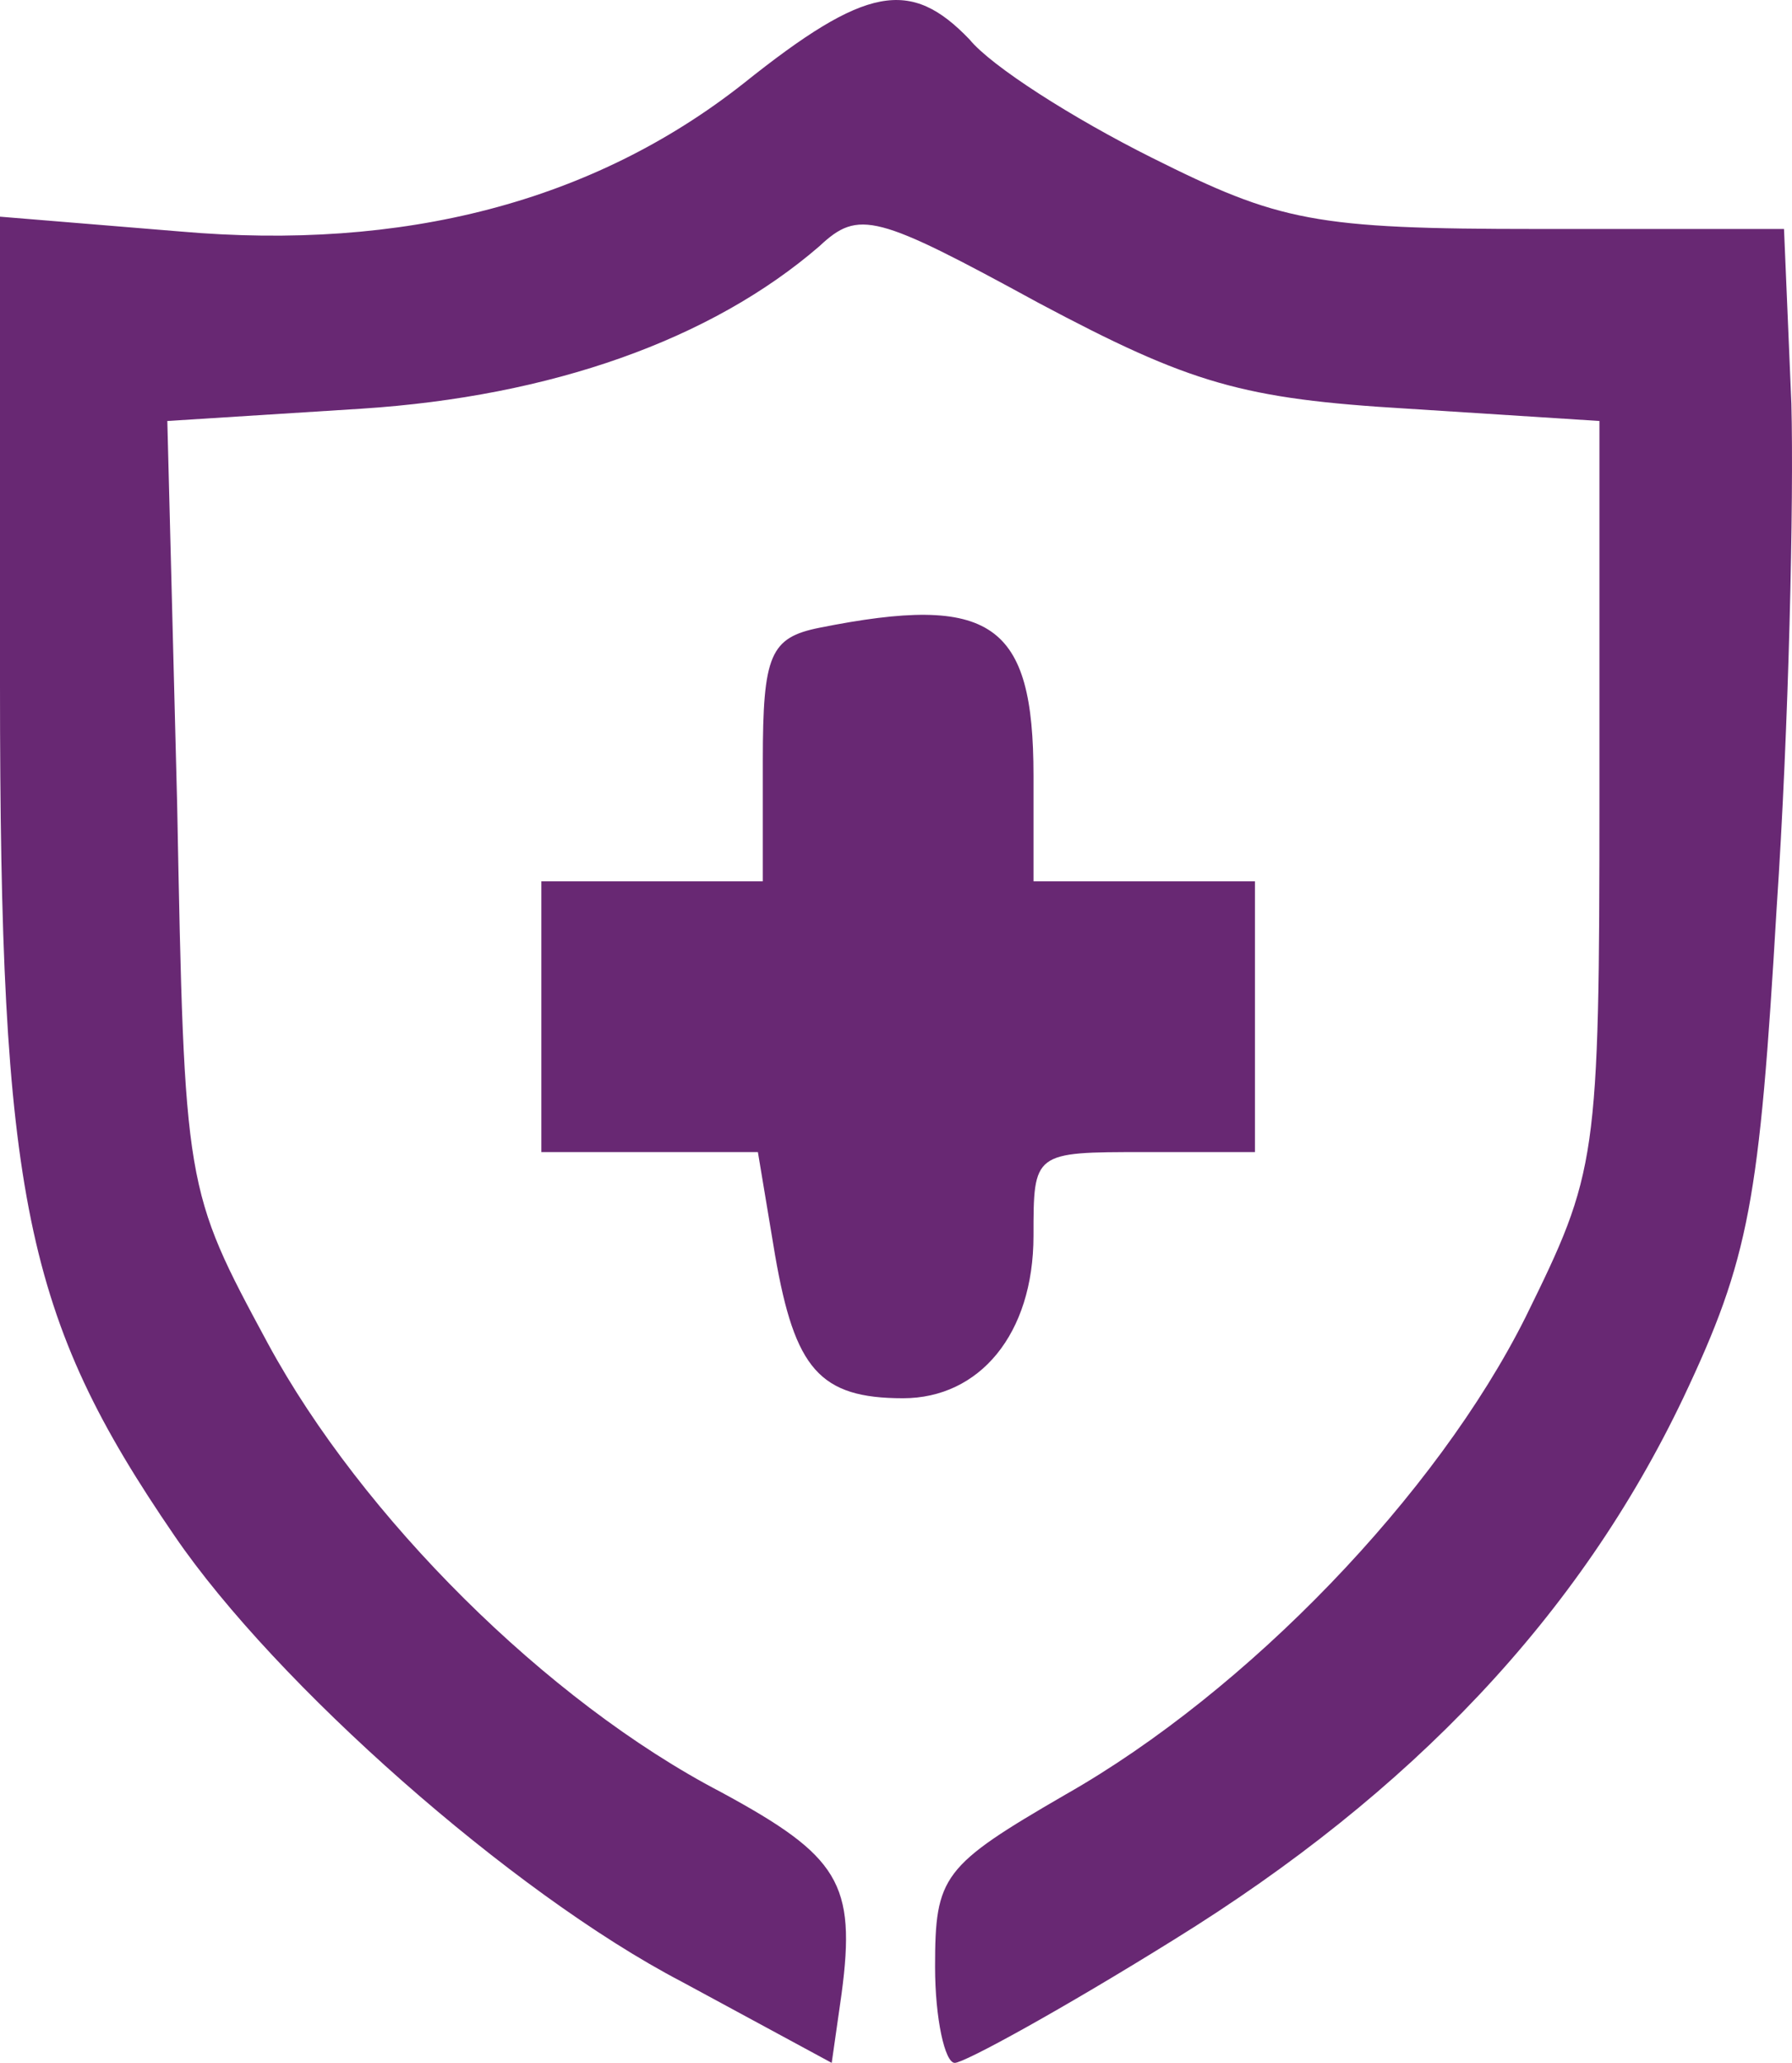 <?xml version="1.0" encoding="UTF-8" standalone="no"?>
<svg
   version="1.0"
   width="72.825pt"
   height="83.802pt"
   viewBox="0 0 72.825 83.802"
   preserveAspectRatio="xMidYMid"
   id="svg35"
   xml:space="preserve"
   xmlns="http://www.w3.org/2000/svg"
   xmlns:svg="http://www.w3.org/2000/svg"><defs
     id="defs35" /><g
     transform="matrix(0.1,0,0,-0.1,-528,673.802)"
     fill="#000000"
     stroke="none"
     id="g35"><path
       d="m 5582,6704 c -61,-48 -138,-68 -229,-60 l -73,6 v -190 c 0,-208 10,-257 71,-346 41,-60 137,-145 206,-181 l 61,-33 4,28 c 6,45 -1,56 -49,82 -71,37 -146,112 -184,182 -34,63 -34,63 -37,219 l -4,156 79,5 c 77,5 142,28 186,66 16,15 23,13 89,-23 62,-33 83,-39 150,-43 l 78,-5 v -152 c 0,-149 -1,-153 -30,-212 -36,-72 -113,-152 -187,-194 -50,-29 -53,-33 -53,-70 0,-21 4,-39 8,-39 4,0 44,22 89,50 97,60 165,132 207,220 27,57 31,80 38,199 5,74 7,166 6,205 l -3,71 h -100 c -91,0 -105,3 -157,29 -32,16 -65,37 -74,48 -24,25 -42,22 -92,-18 z"
       id="path1"
       style="fill:#682873;fill-opacity:1" /><path
       d="m 5613,6483 c -20,-4 -23,-11 -23,-54 v -49 h -45 -45 v -55 -55 h 44 44 l 7,-42 c 8,-46 18,-58 52,-58 31,0 53,26 53,66 0,34 0,34 45,34 h 45 v 55 55 h -45 -45 v 43 c 0,62 -17,74 -87,60 z"
       id="path4"
       style="fill:#682873;fill-opacity:1" /></g></svg>
